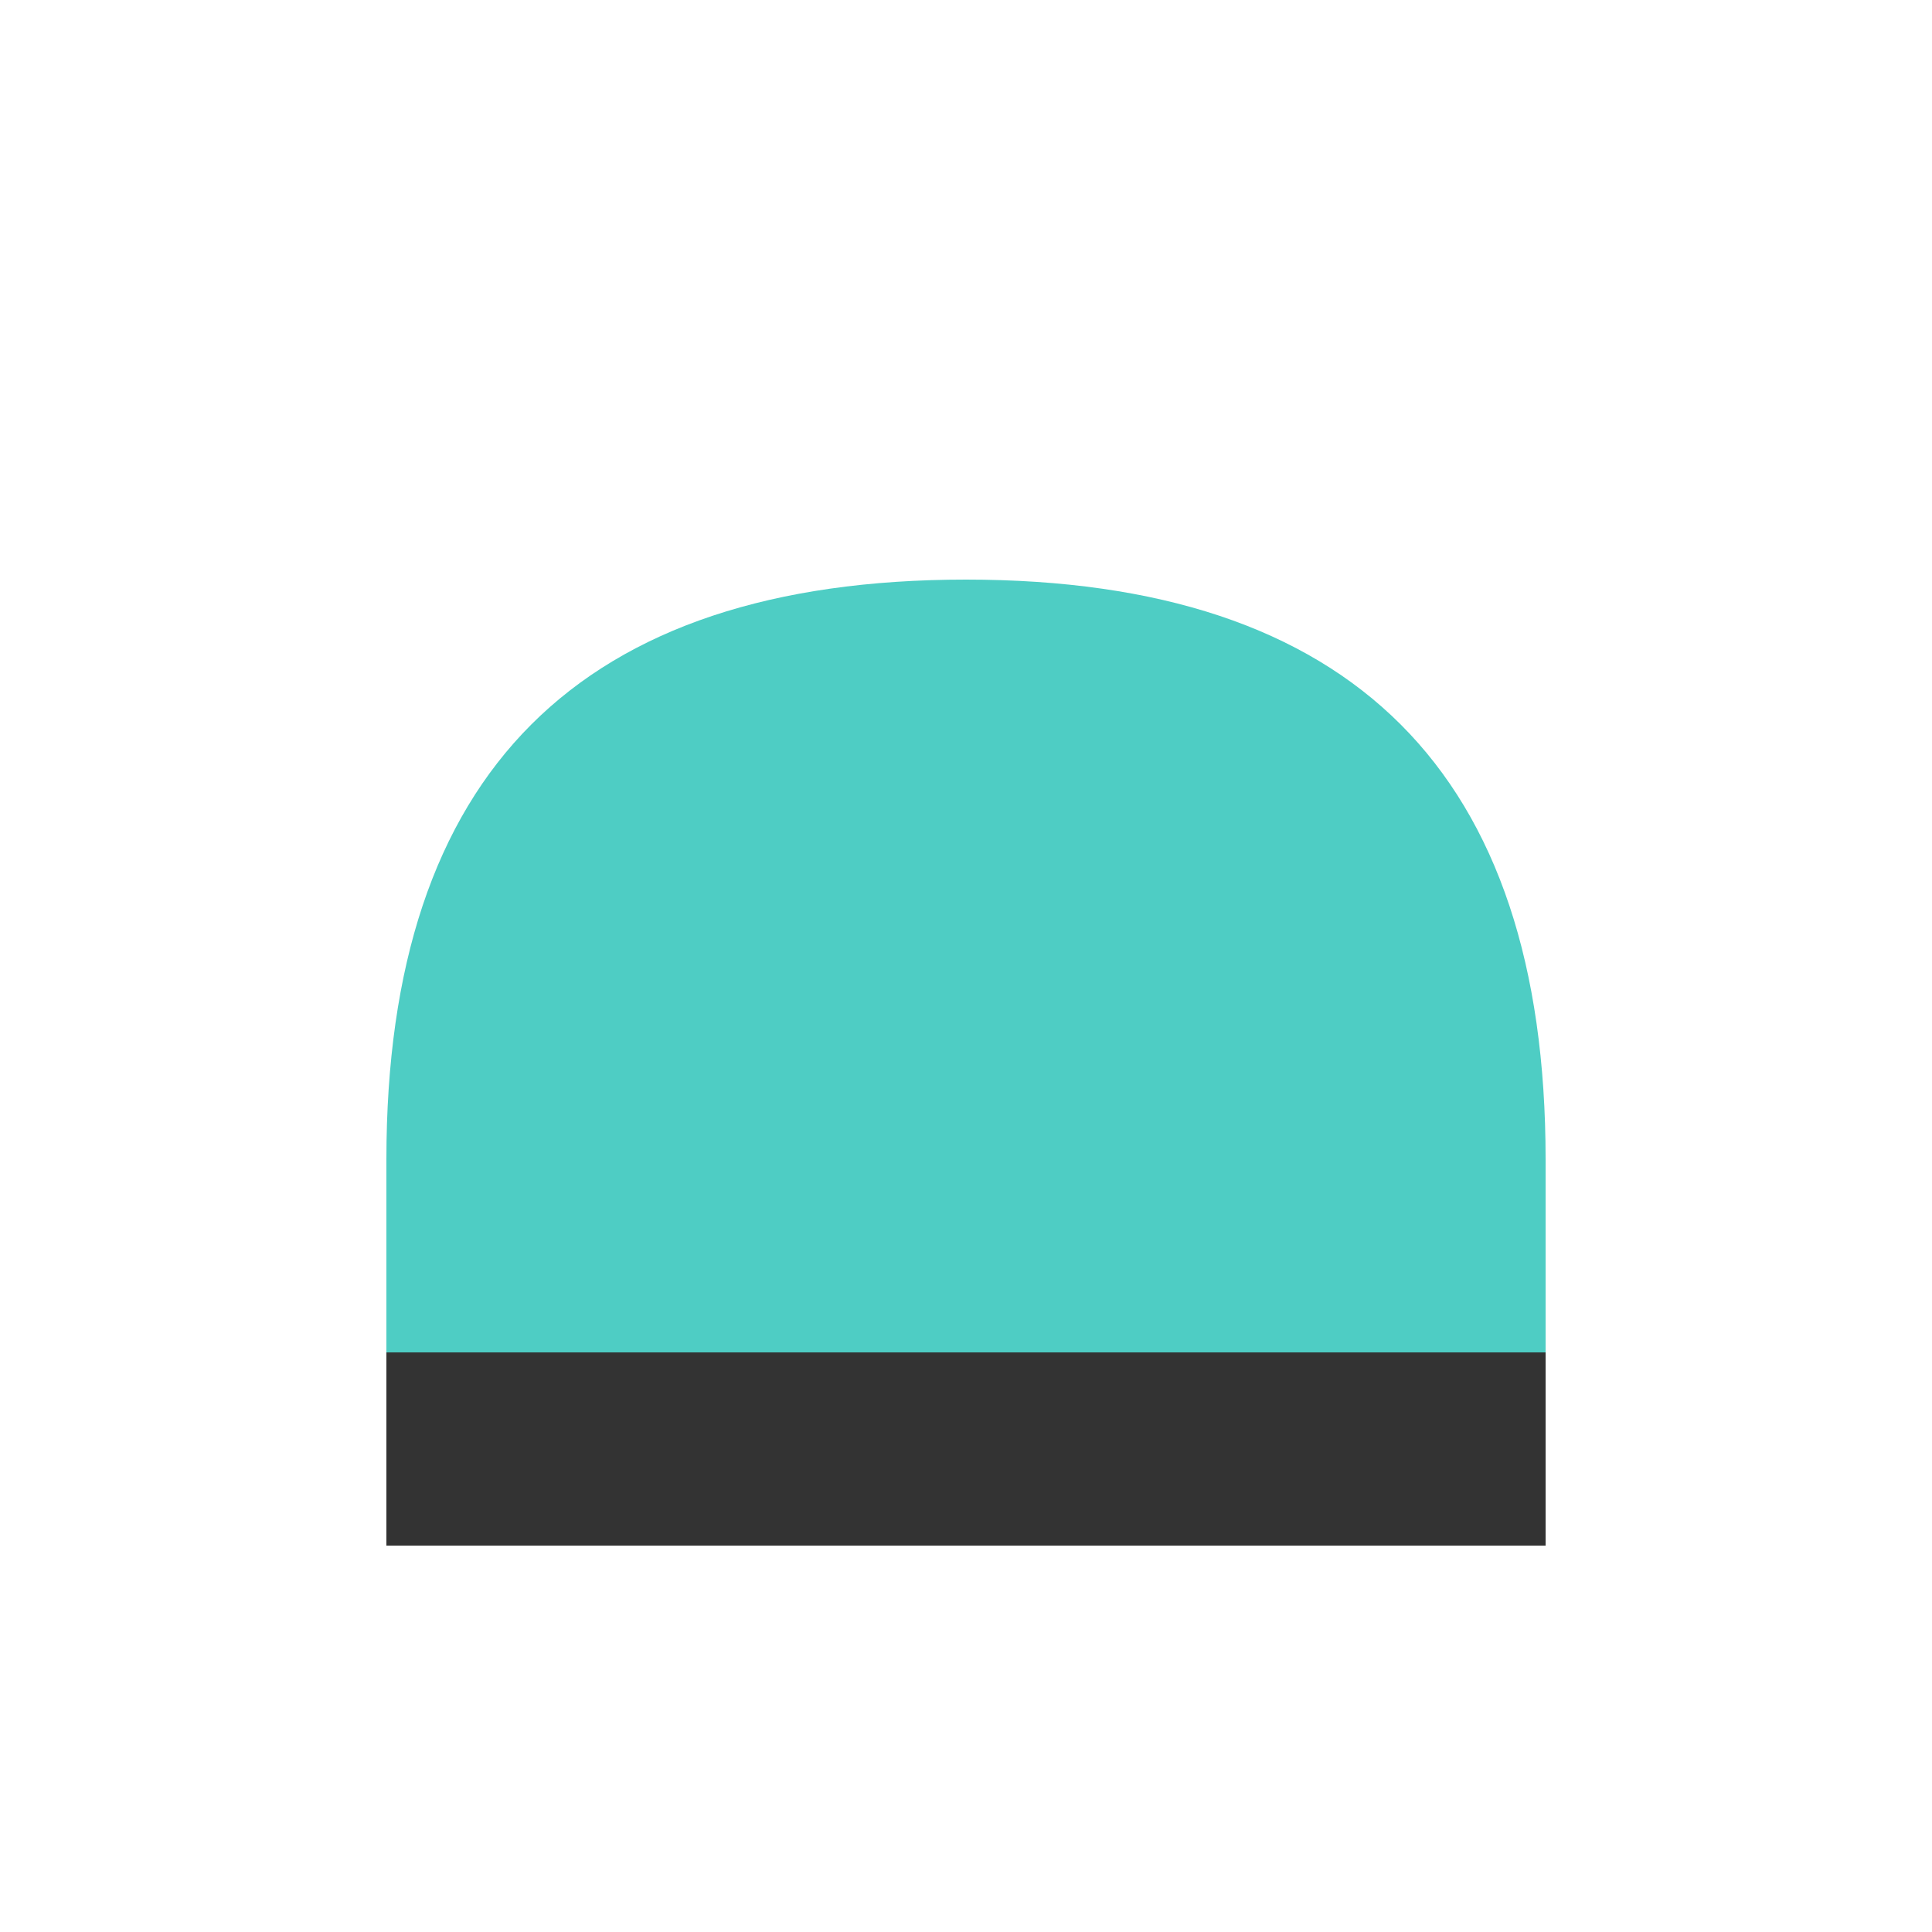<?xml version="1.0" encoding="UTF-8"?>
<svg width="100" height="100" viewBox="0 0 100 100" xmlns="http://www.w3.org/2000/svg">
    <path d="M20 60c0-20 10-30 30-30s30 10 30 30v10H20V60z" fill="#4ecdc4"/>
    <path d="M20 70h60v10H20z" fill="#333"/>
</svg> 